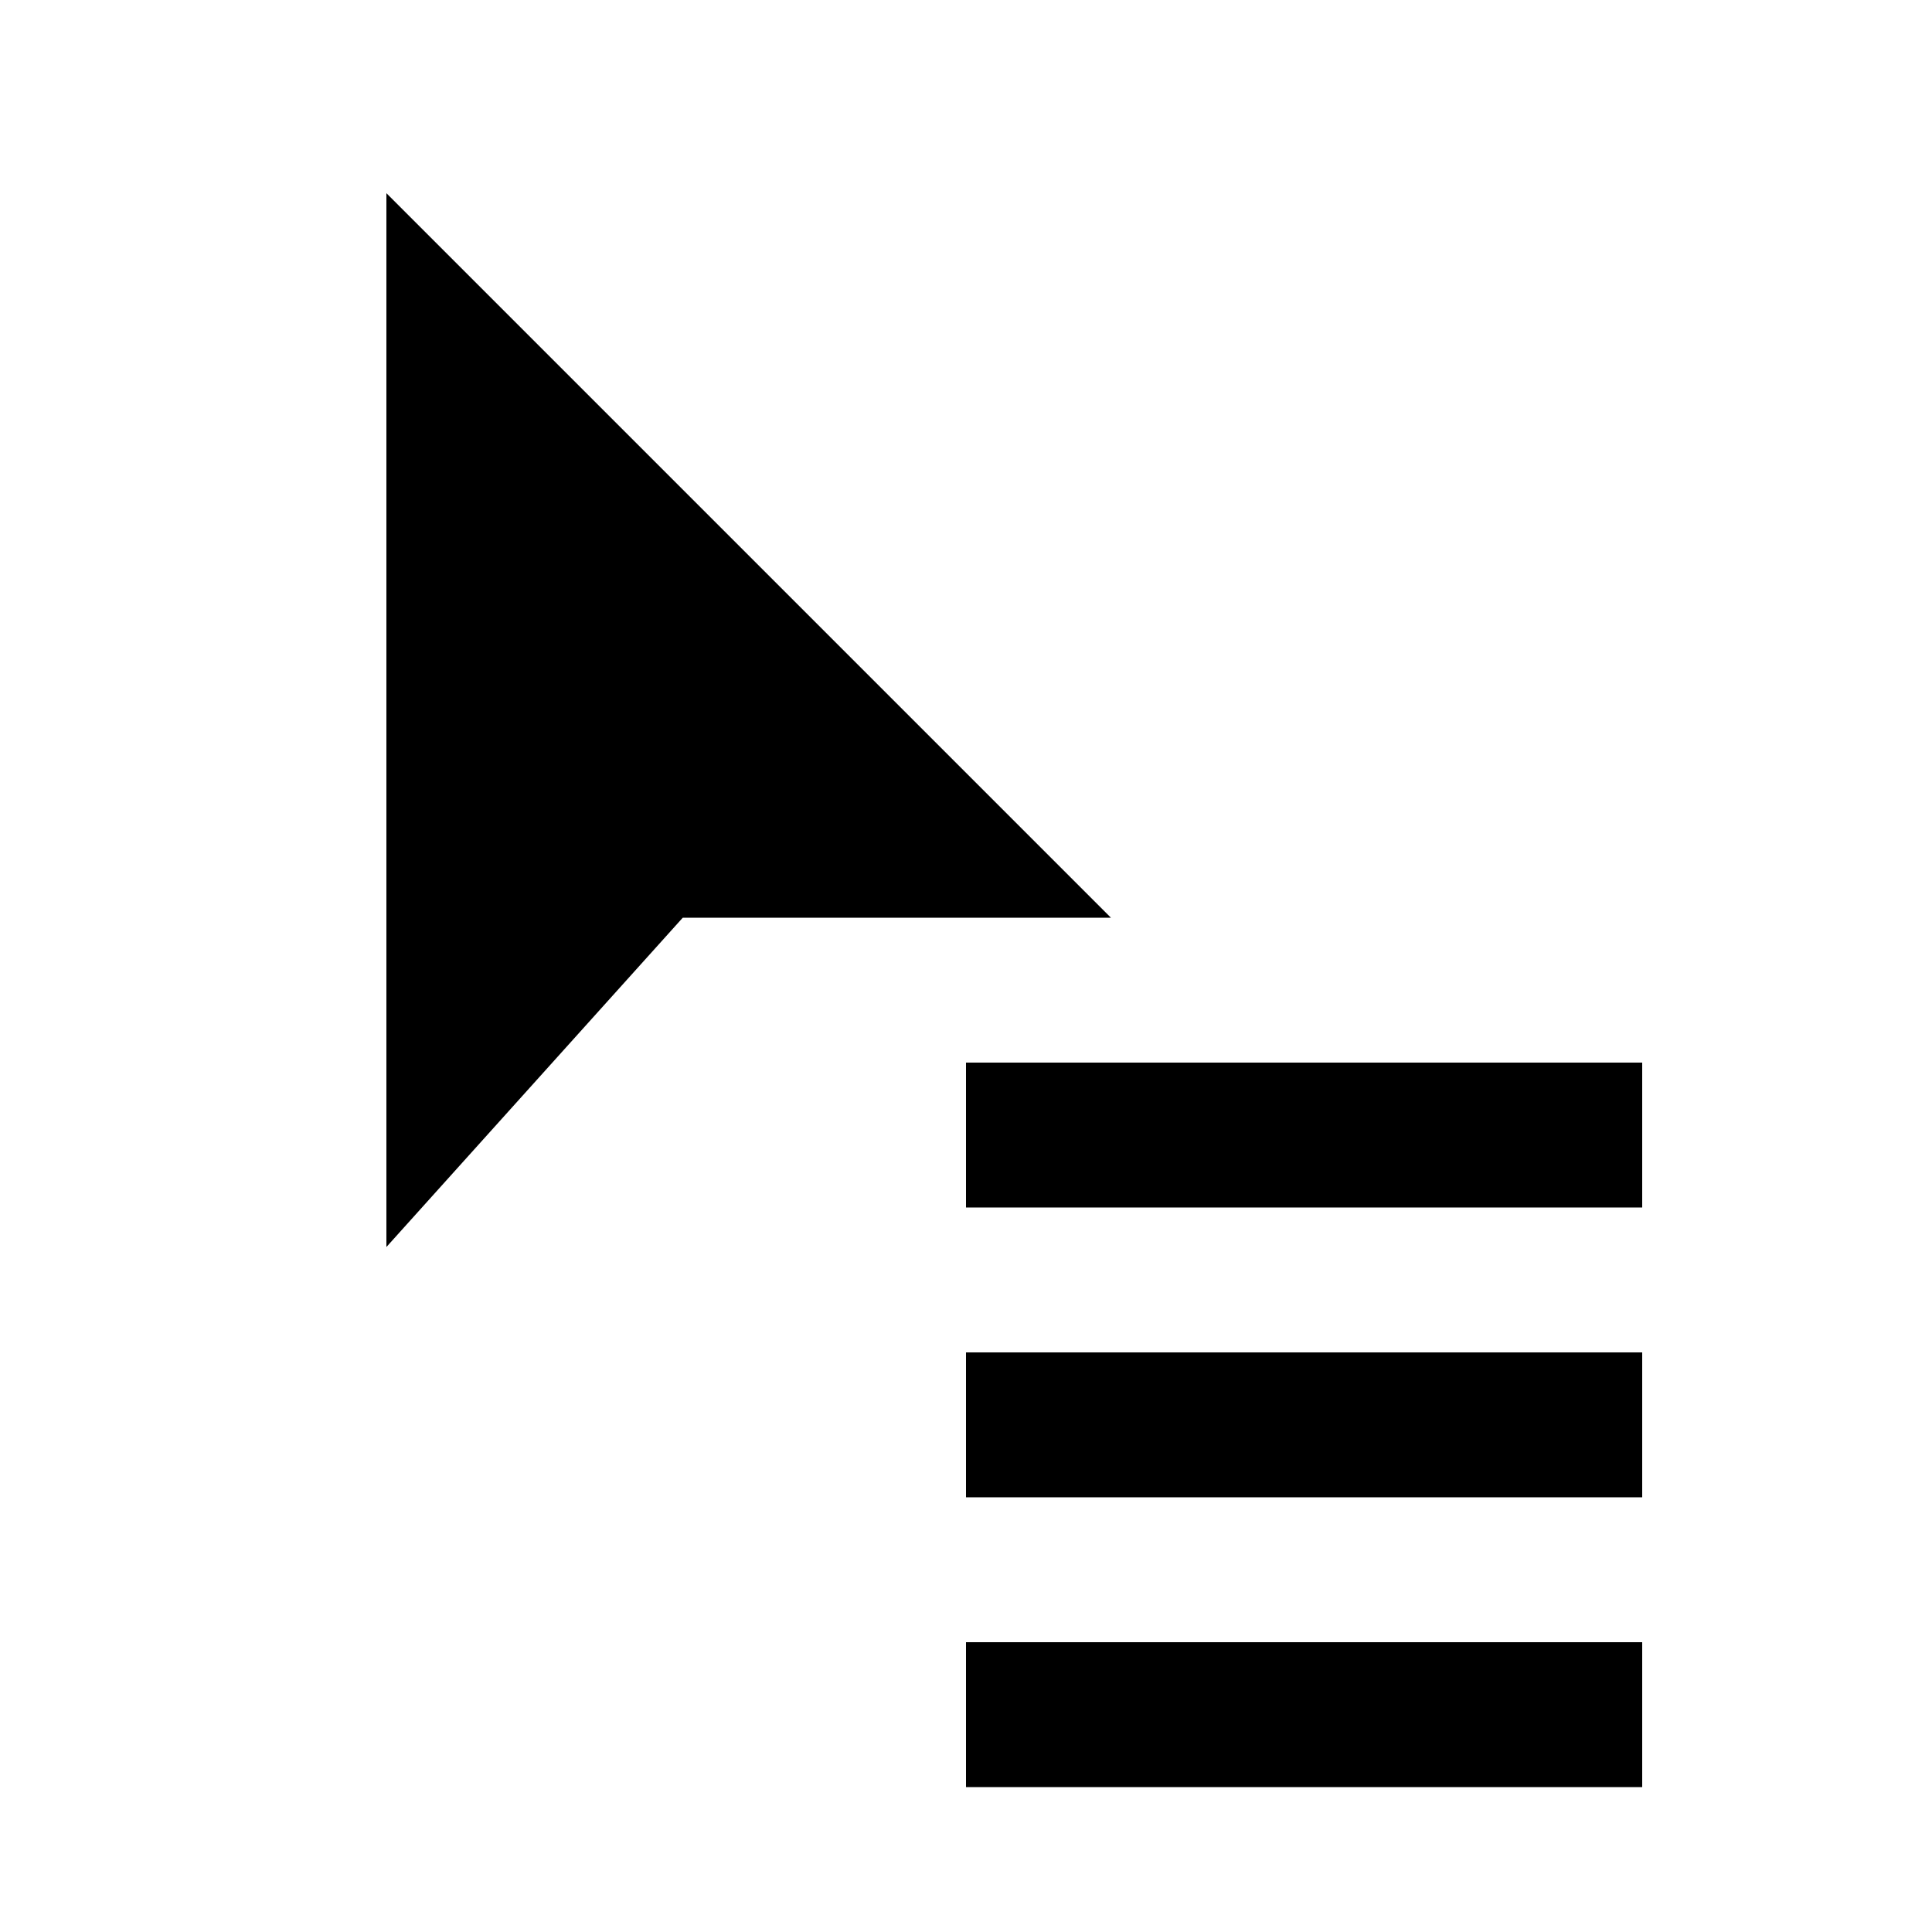 <?xml version="1.0" encoding="utf-8"?>
<!-- Generator: Adobe Illustrator 27.4.0, SVG Export Plug-In . SVG Version: 6.00 Build 0)  -->
<svg version="1.1" id="icon" xmlns="http://www.w3.org/2000/svg" xmlns:xlink="http://www.w3.org/1999/xlink" x="0px" y="0px"
	 viewBox="0 0 400 400" style="enable-background:new 0 0 400 400;" xml:space="preserve">
<polygon points="80,40 230,190 141.36,190 80,258.18 "/>
<rect x="200" y="220" width="140" height="30"/>
<rect x="200" y="280" width="140" height="30"/>
<rect x="200" y="340" width="140" height="30"/>
</svg>
